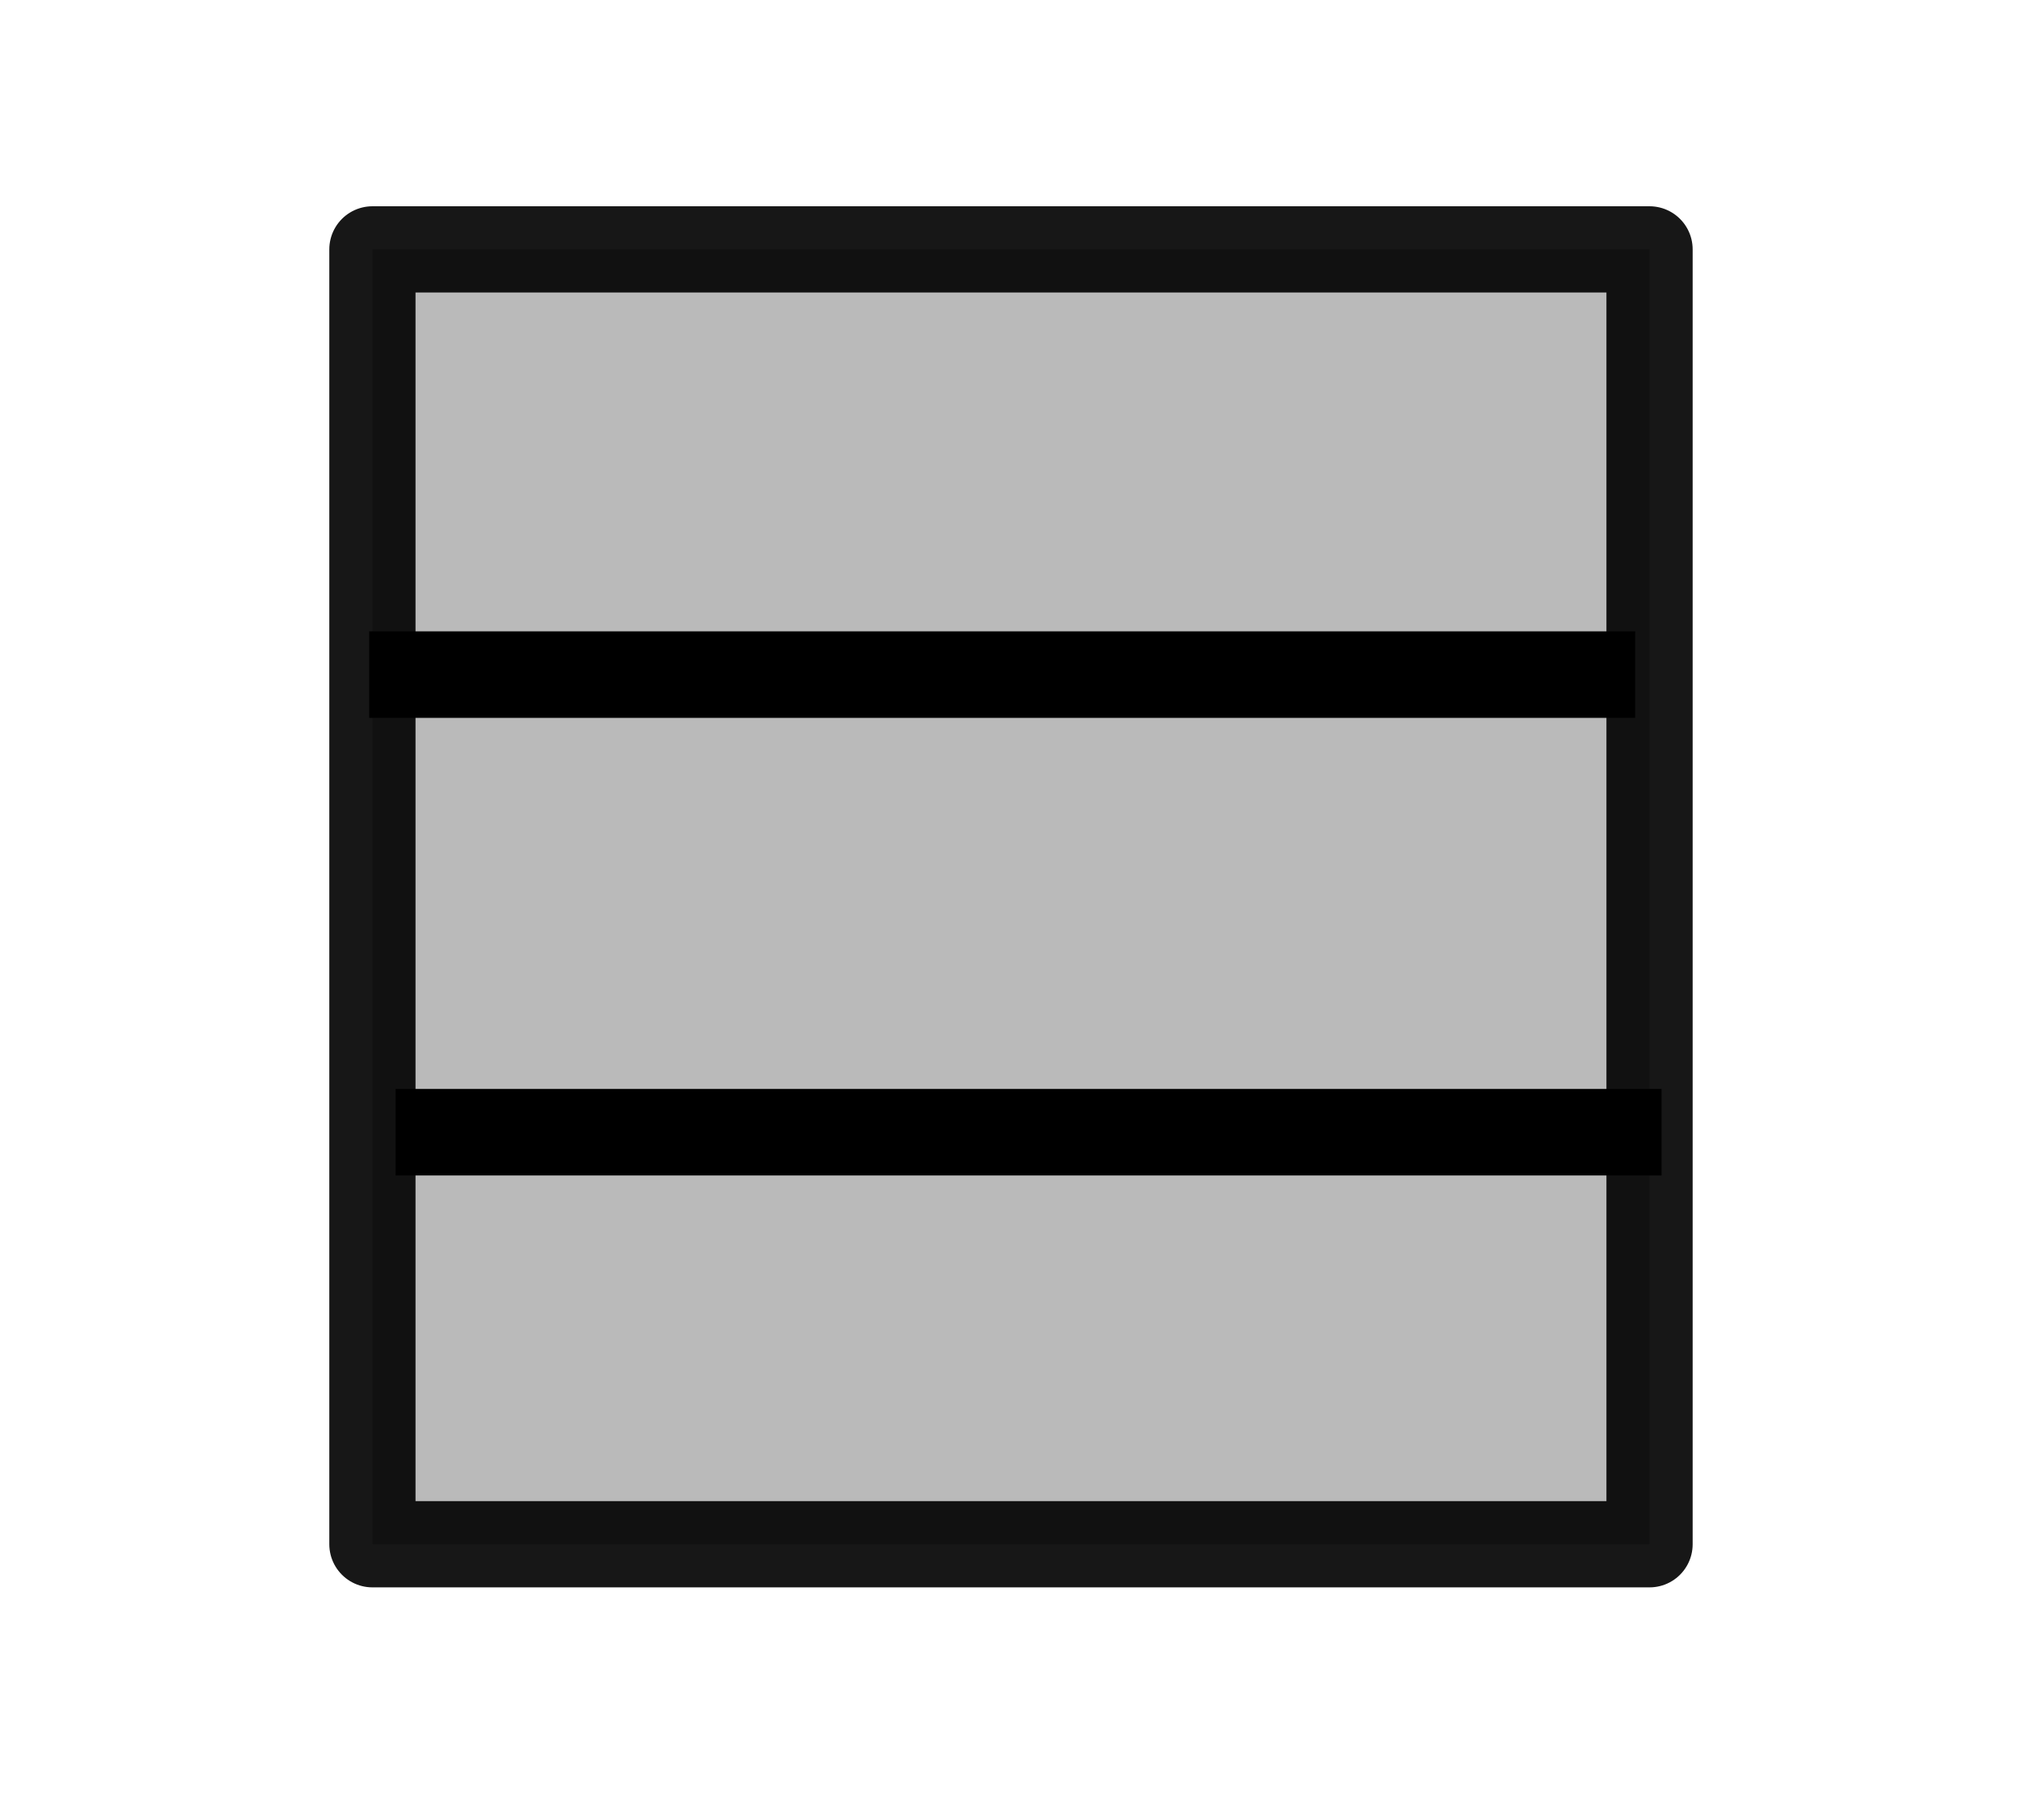 <?xml version="1.0" encoding="UTF-8" standalone="no"?>
<!-- Created with Inkscape (http://www.inkscape.org/) -->

<svg
   xmlns:dc="http://purl.org/dc/elements/1.1/"
   xmlns:cc="http://creativecommons.org/ns#"
   xmlns:rdf="http://www.w3.org/1999/02/22-rdf-syntax-ns#"
   xmlns:svg="http://www.w3.org/2000/svg"
   xmlns="http://www.w3.org/2000/svg"
   xmlns:sodipodi="http://sodipodi.sourceforge.net/DTD/sodipodi-0.dtd"
   xmlns:inkscape="http://www.inkscape.org/namespaces/inkscape"
   width="50"
   height="45"
   viewBox="0 0 50 45"
   id="svg8183"
   version="1.1"
   inkscape:version="0.91 r13725"
   sodipodi:docname="class.svg">
  <defs
     id="defs8185" />
  <sodipodi:namedview
     id="base"
     pagecolor="#ffffff"
     bordercolor="#666666"
     borderopacity="1.0"
     inkscape:pageopacity="0.0"
     inkscape:pageshadow="2"
     inkscape:zoom="4.6"
     inkscape:cx="49.021739"
     inkscape:cy="25.762468"
     inkscape:document-units="px"
     inkscape:current-layer="layer1"
     showgrid="false"
     units="px"
     inkscape:window-width="1366"
     inkscape:window-height="696"
     inkscape:window-x="0"
     inkscape:window-y="24"
     inkscape:window-maximized="1" />
  <g
     inkscape:label="Layer 1"
     inkscape:groupmode="layer"
     id="layer1"
     transform="translate(0,-1007.362)">
    <rect
       style="opacity:0.91;fill:#b3b3b3;fill-opacity:1;fill-rule:evenodd;stroke:#000000;stroke-width:2.132;stroke-linecap:butt;stroke-linejoin:round;stroke-miterlimit:4;stroke-dasharray:none;stroke-opacity:1"
       id="rect8191"
       width="31.581"
       height="32.016"
       x="9.209"
       y="1013.528" />
    <path
       style="fill:none;fill-rule:evenodd;stroke:#000000;stroke-width:2.139;stroke-linecap:butt;stroke-linejoin:miter;stroke-miterlimit:4;stroke-dasharray:none;stroke-opacity:1"
       d="m 9.13,1024.042 31.304,0 z"
       id="path8197"
       inkscape:connector-curvature="0" />
    <path
       style="fill:none;fill-rule:evenodd;stroke:#000000;stroke-width:2.139;stroke-linecap:butt;stroke-linejoin:miter;stroke-miterlimit:4;stroke-dasharray:none;stroke-opacity:1"
       d="m 9.783,1035.356 31.304,0 z"
       id="path8199"
       inkscape:connector-curvature="0" />
  </g>
</svg>
